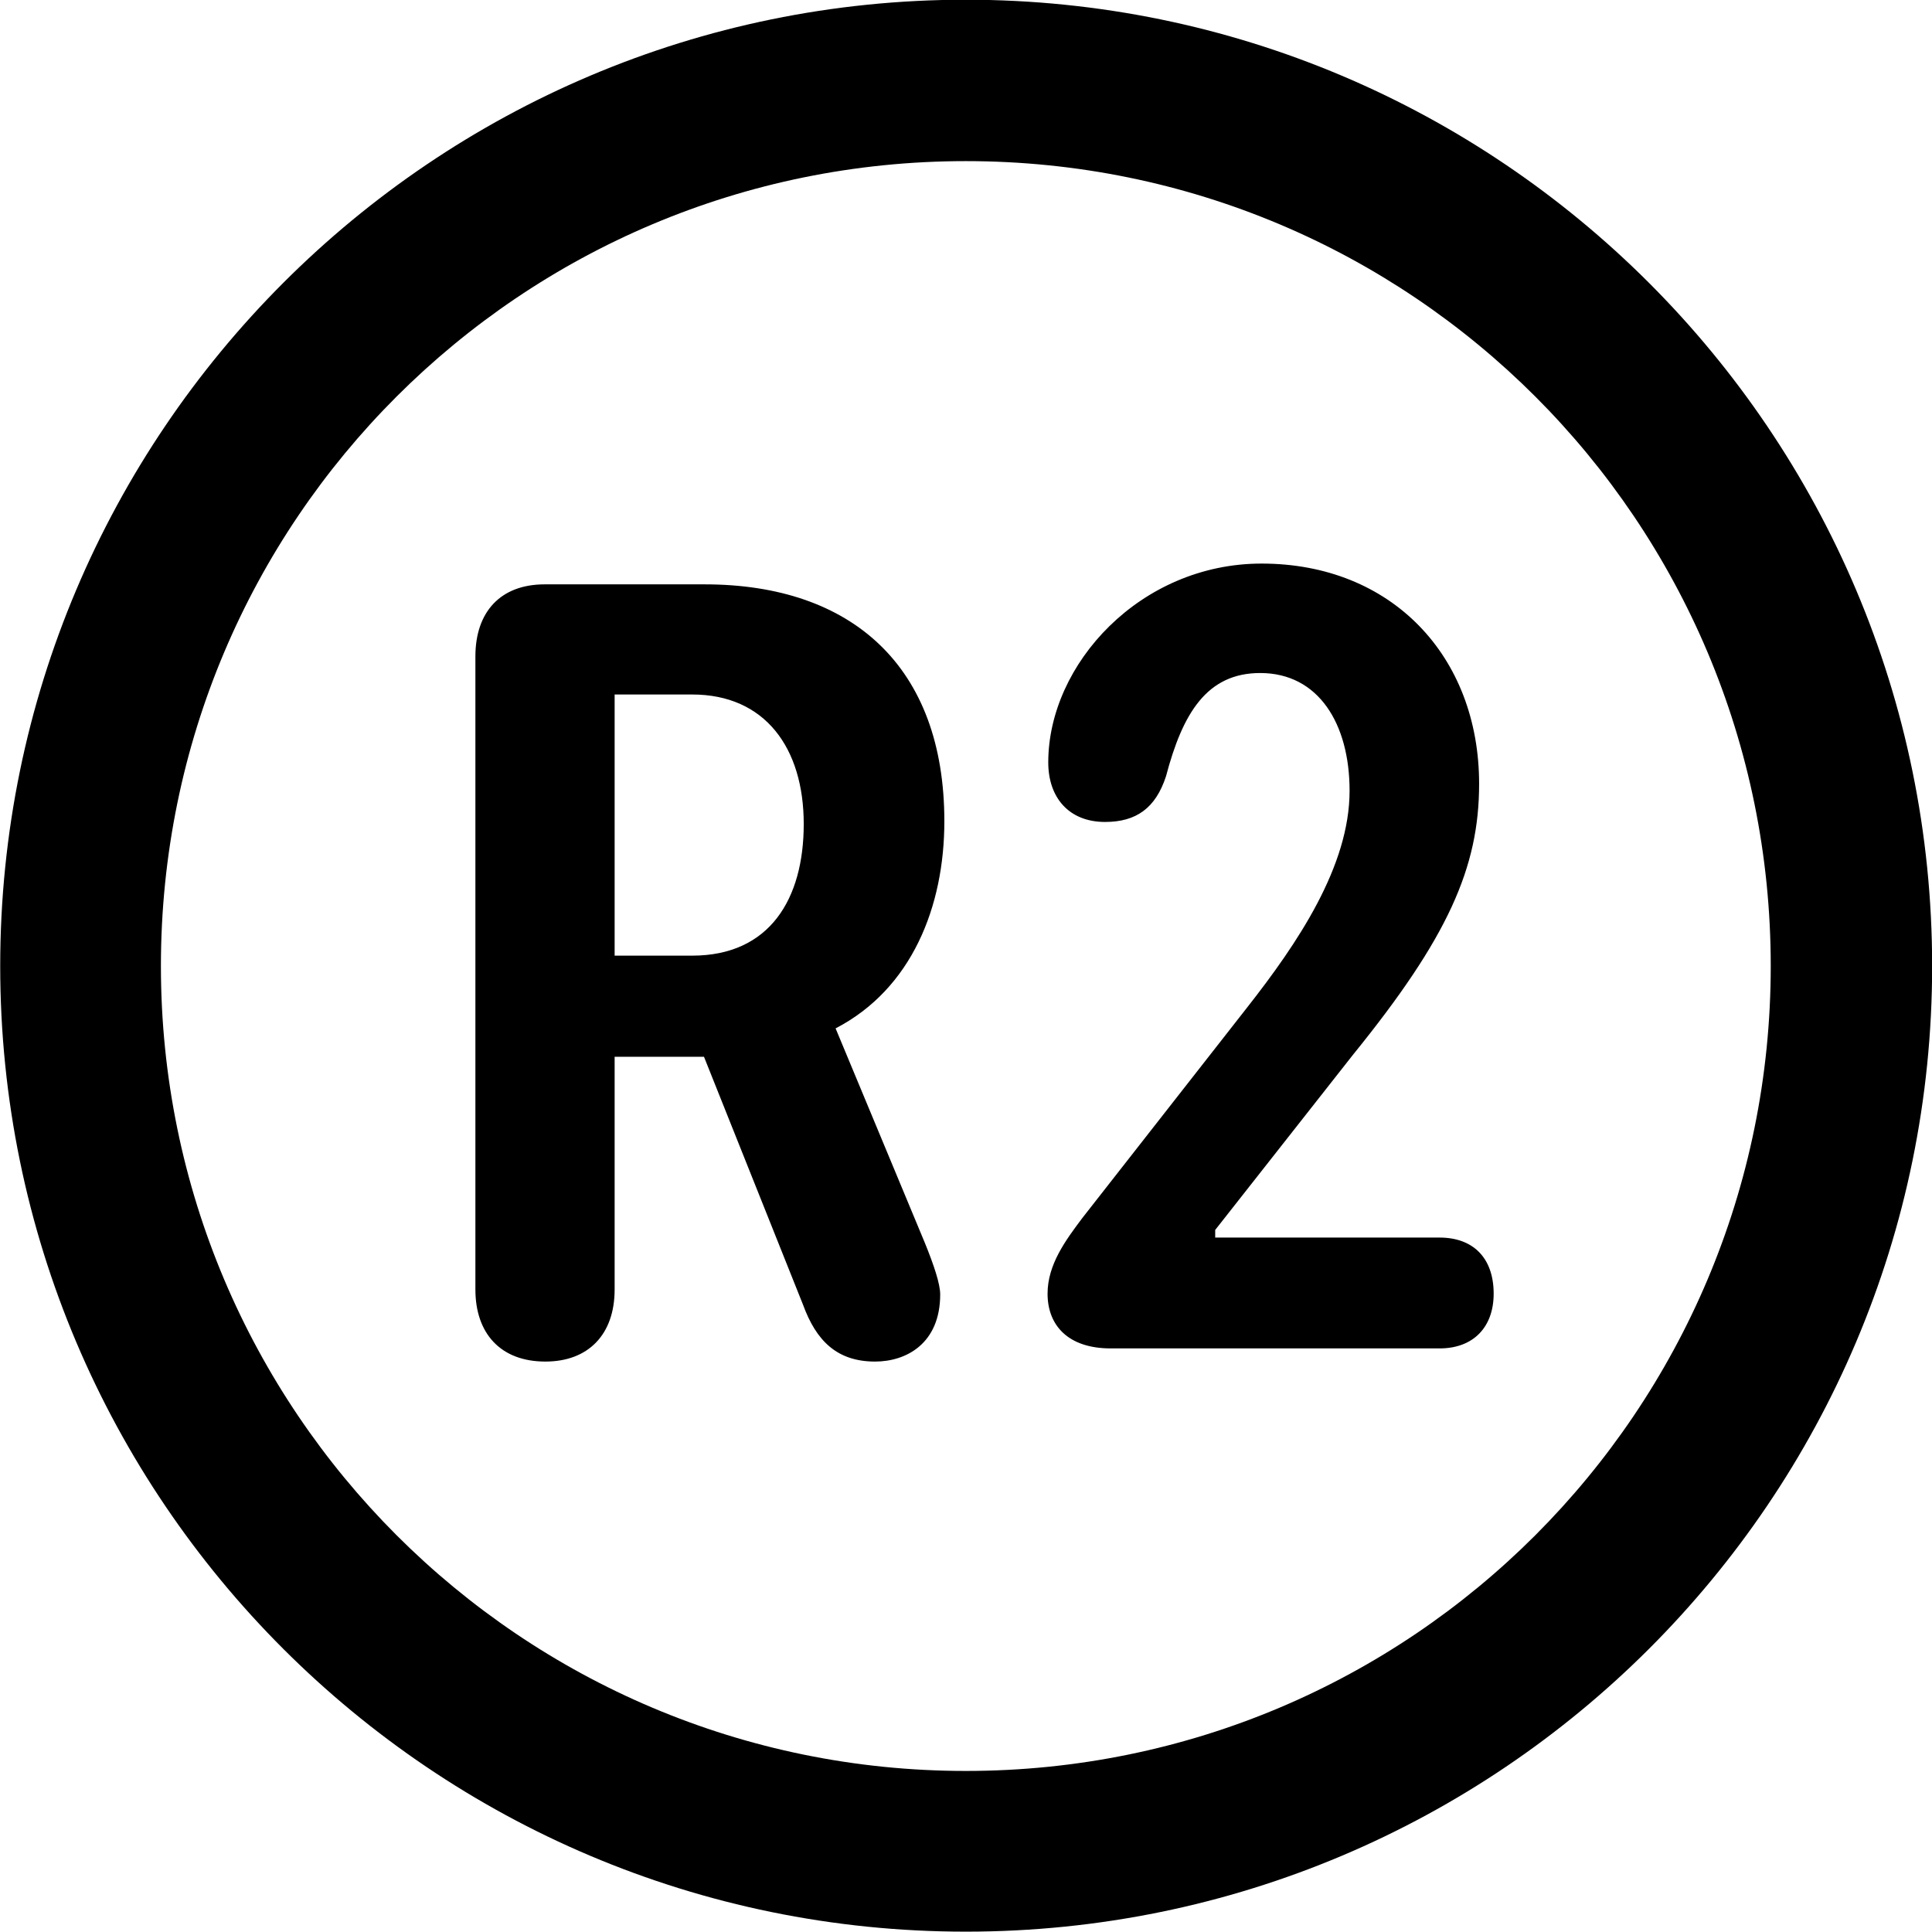 
<svg
    viewBox="0 0 27.891 27.891"
    xmlns="http://www.w3.org/2000/svg"
>
    <path
        fill="inherit"
        d="M13.943 27.886C21.643 27.886 27.893 21.646 27.893 13.946C27.893 6.246 21.643 -0.004 13.943 -0.004C6.253 -0.004 0.003 6.246 0.003 13.946C0.003 21.646 6.253 27.886 13.943 27.886ZM13.943 25.566C7.523 25.566 2.323 20.366 2.323 13.946C2.323 7.516 7.523 2.326 13.943 2.326C20.373 2.326 25.563 7.516 25.563 13.946C25.563 20.366 20.373 25.566 13.943 25.566ZM16.033 19.466H20.783C21.273 19.466 21.563 19.156 21.563 18.676C21.563 18.156 21.263 17.866 20.783 17.866H17.543V17.756L19.533 15.226C20.903 13.536 21.353 12.526 21.353 11.316C21.353 9.476 20.093 8.136 18.213 8.136C16.463 8.136 15.133 9.586 15.133 11.006C15.133 11.516 15.433 11.866 15.953 11.866C16.403 11.866 16.683 11.666 16.833 11.206C17.073 10.296 17.423 9.716 18.193 9.716C19.033 9.716 19.483 10.446 19.483 11.416C19.483 12.506 18.733 13.616 18.003 14.546L15.623 17.586C15.383 17.906 15.123 18.256 15.123 18.676C15.123 19.136 15.423 19.466 16.033 19.466ZM7.873 19.656C8.493 19.656 8.873 19.266 8.873 18.616V15.256H10.163L11.593 18.836C11.783 19.356 12.083 19.656 12.633 19.656C13.083 19.656 13.573 19.396 13.573 18.686C13.573 18.536 13.483 18.266 13.353 17.946L12.063 14.846C13.163 14.276 13.633 13.086 13.633 11.856C13.633 9.626 12.303 8.436 10.173 8.436H7.863C7.223 8.436 6.863 8.836 6.863 9.476V18.616C6.863 19.246 7.223 19.656 7.873 19.656ZM8.873 13.796V10.026H9.993C11.043 10.026 11.603 10.796 11.603 11.896C11.603 12.976 11.113 13.796 9.993 13.796Z"
        fillRule="evenodd"
        clipRule="evenodd"
    />
</svg>
        